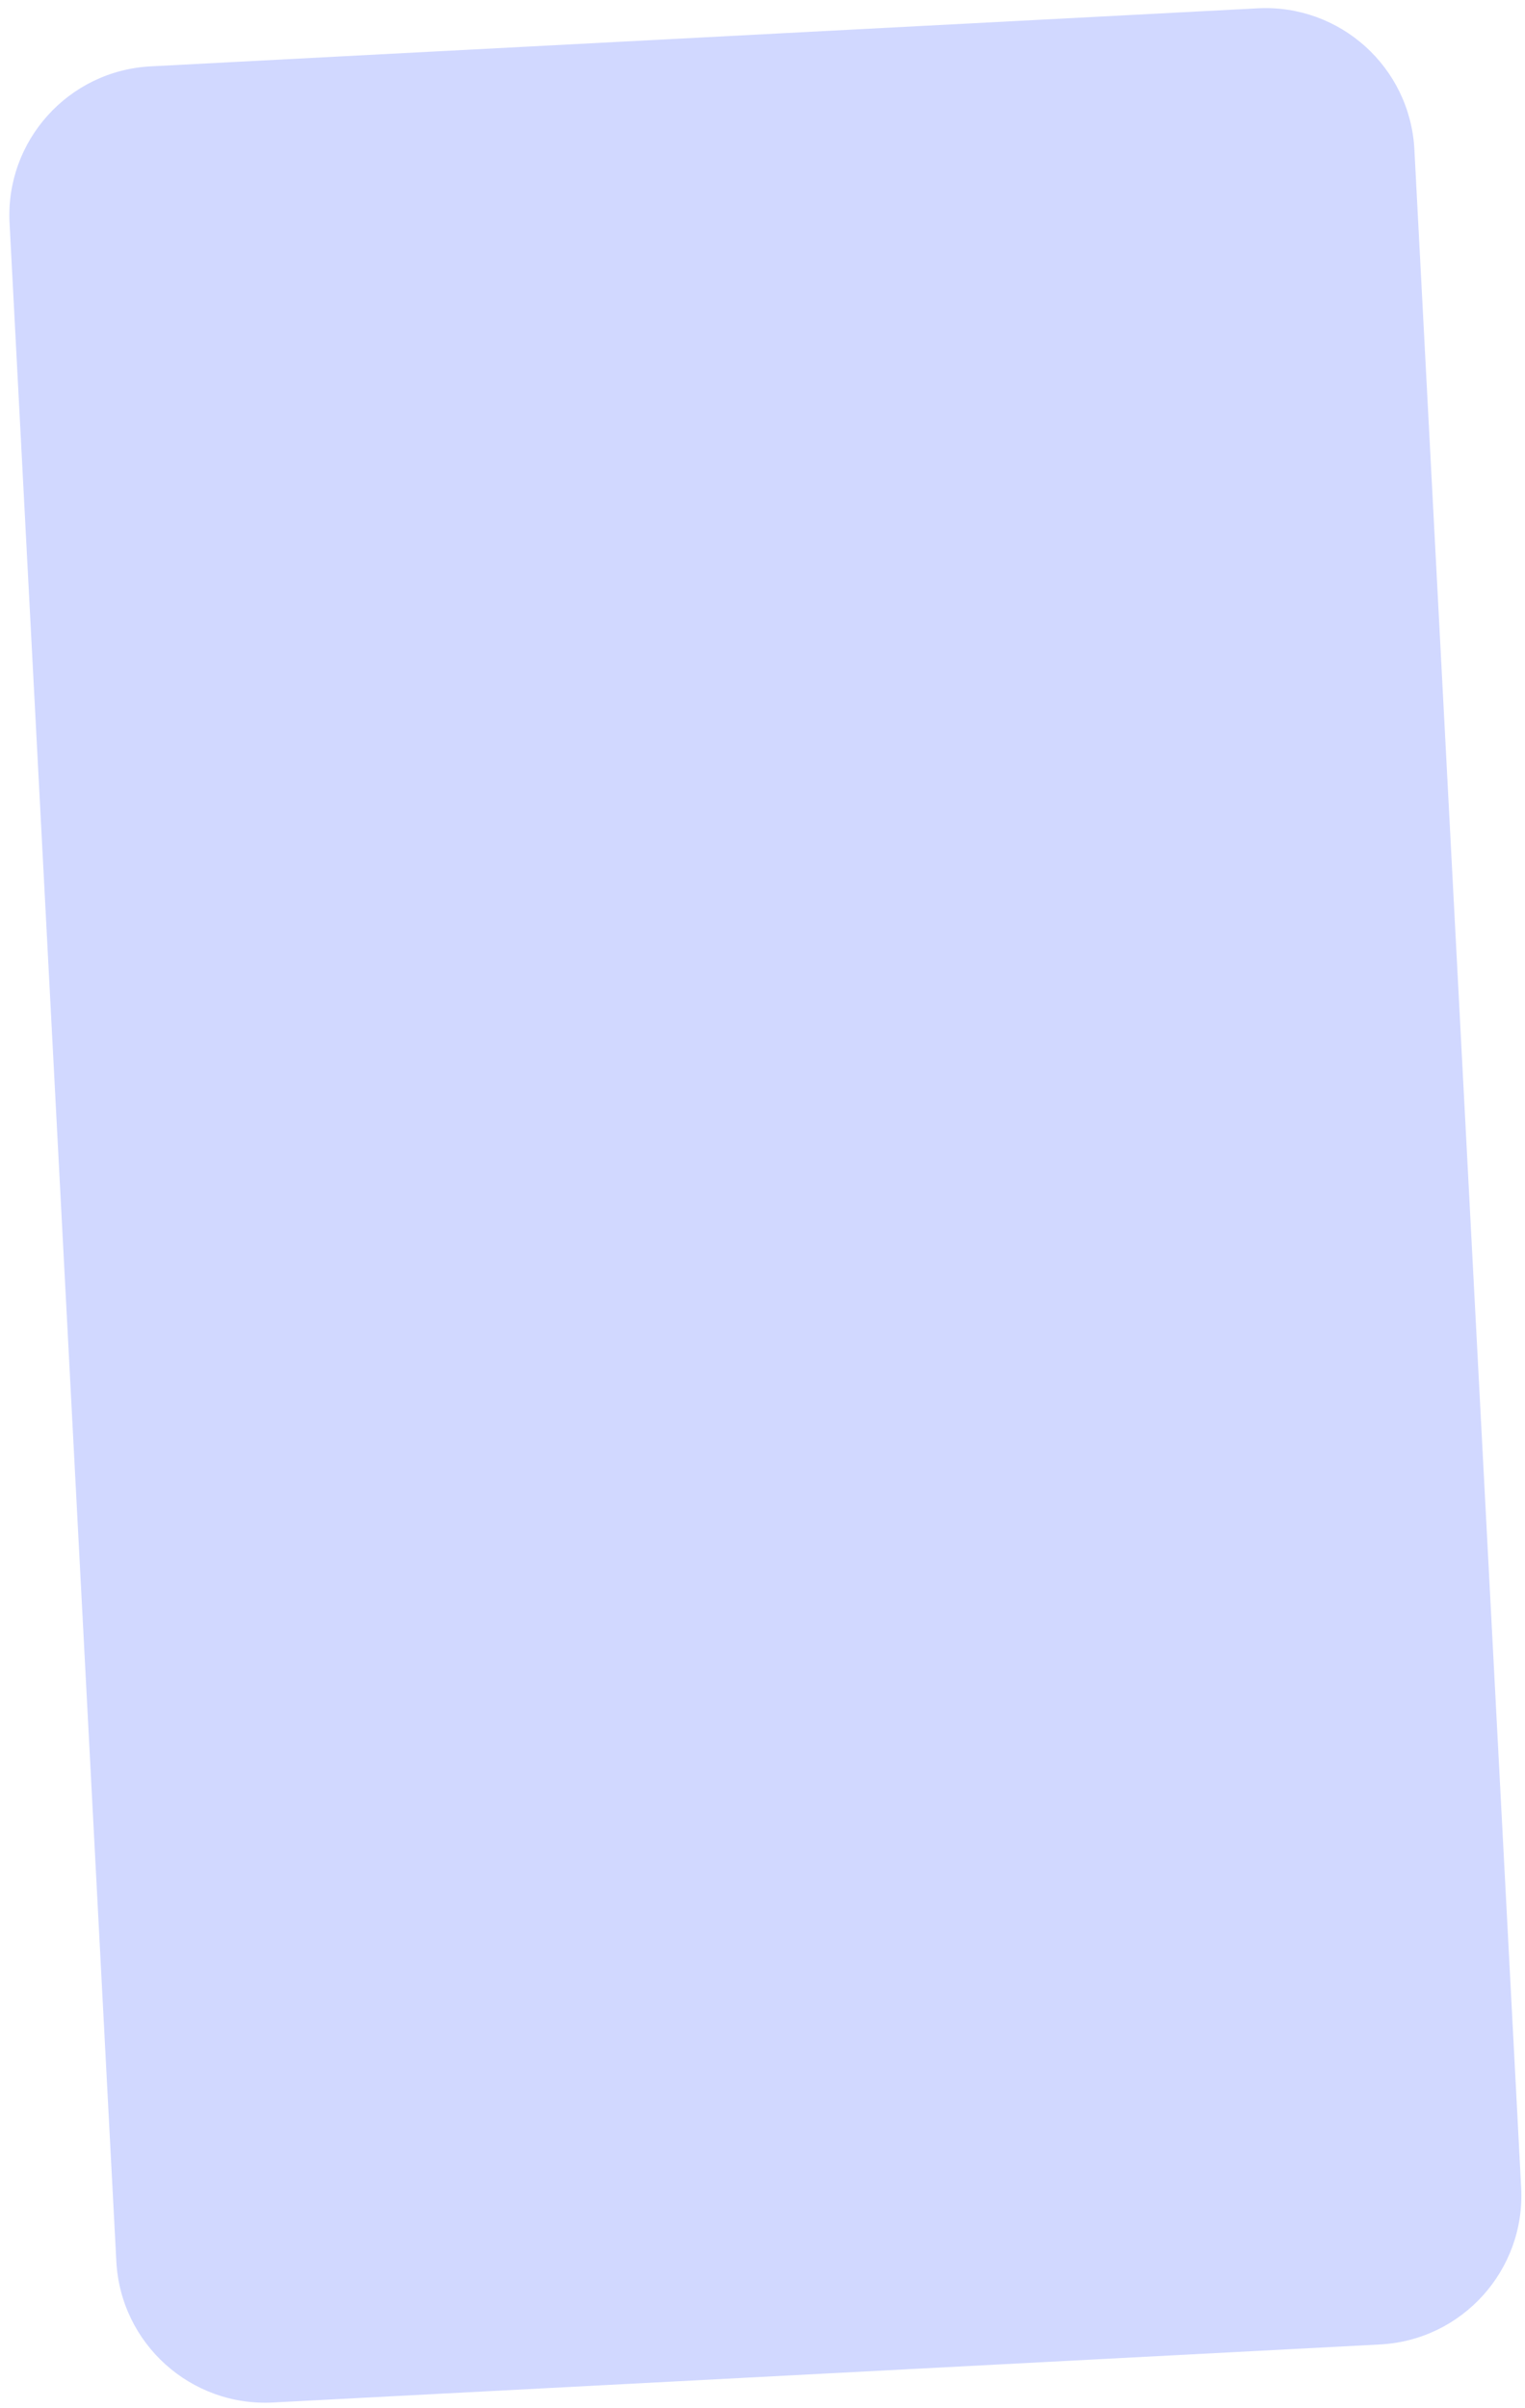 <svg width="133" height="210" viewBox="0 0 133 210" fill="none" xmlns="http://www.w3.org/2000/svg">
<path d="M109.691 0.726L13.136 5.787C5.966 6.163 0.458 12.282 0.834 19.454L10.146 197.196C10.522 204.367 16.639 209.877 23.809 209.501L120.364 204.439C127.534 204.063 133.041 197.945 132.666 190.773L123.353 13.031C122.977 5.859 116.86 0.35 109.691 0.726Z" fill="#D1D8FF"/>
</svg>
